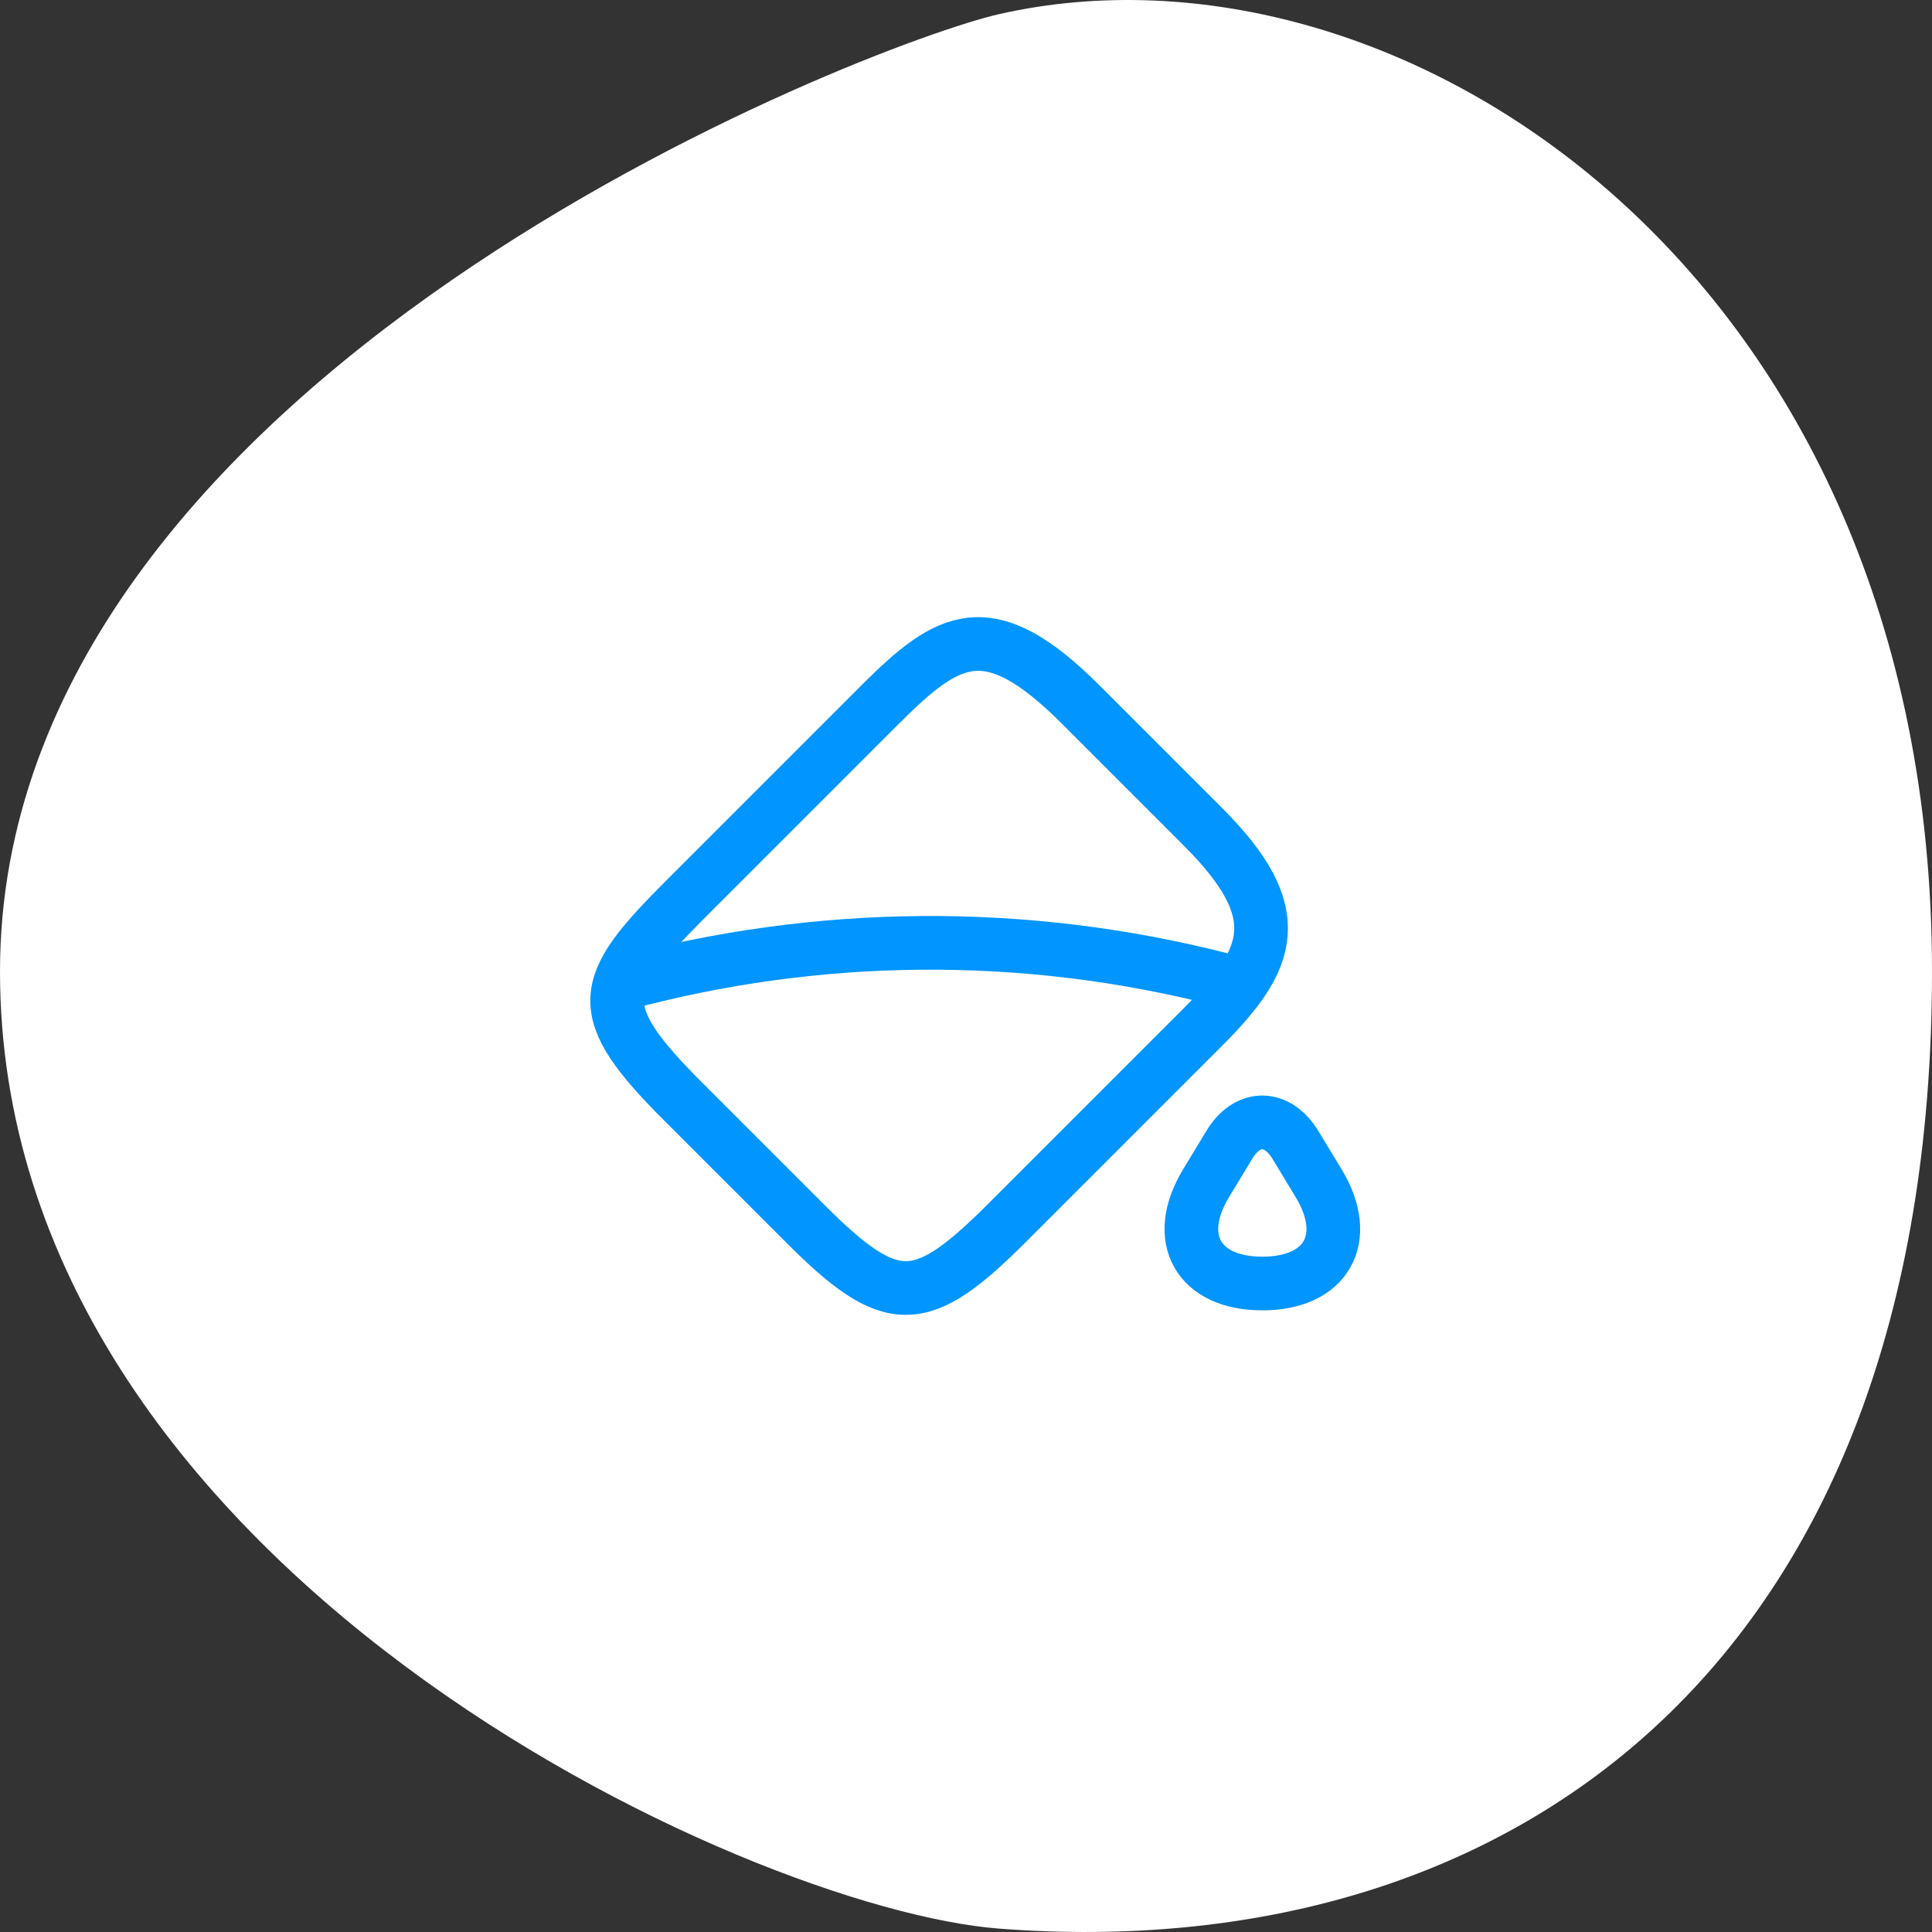 <svg width="72" height="72" viewBox="0 0 72 72" fill="none" xmlns="http://www.w3.org/2000/svg">
<rect x="0" y="0" width="72" height="72" fill="#333333" stroke="none"/>
<g clip-path="url(#clip0_2704_2)">
<path d="M72 36.2C72 62.233 56.11 73.322 37.241 71.875C27.807 71.152 3.6996e-07 58.377 0 36.2C-3.6996e-07 14.024 32.406 1.62 37.241 0.525C52.138 -2.85 72 10.167 72 36.2Z" fill="white"/>
<path d="M25.463 41.056L30.024 45.617C33.228 48.821 34.322 48.768 37.486 45.617L44.829 38.274C47.387 35.717 48.033 34.016 44.829 30.812L40.268 26.251C36.853 22.837 35.364 23.693 32.806 26.251L25.463 33.594C22.312 36.758 22.049 37.641 25.463 41.056Z" stroke="#0095FF" stroke-width="2" stroke-linecap="round" stroke-linejoin="round"/>
<path d="M45.805 42.678L44.935 44.115C43.709 46.159 44.658 47.833 47.044 47.833C49.43 47.833 50.379 46.159 49.153 44.115L48.283 42.678C47.598 41.545 46.477 41.545 45.805 42.678Z" stroke="#0095FF" stroke-width="2" stroke-linecap="round" stroke-linejoin="round"/>
<path d="M23.129 36.677C30.459 34.687 38.184 34.621 45.54 36.506L46.2 36.677" stroke="#0095FF" stroke-width="2" stroke-linecap="round" stroke-linejoin="round"/>
</g>
<defs>
<clipPath id="clip0_2704_2">
<rect width="72" height="72" fill="white"/>
</clipPath>
</defs>
</svg>
